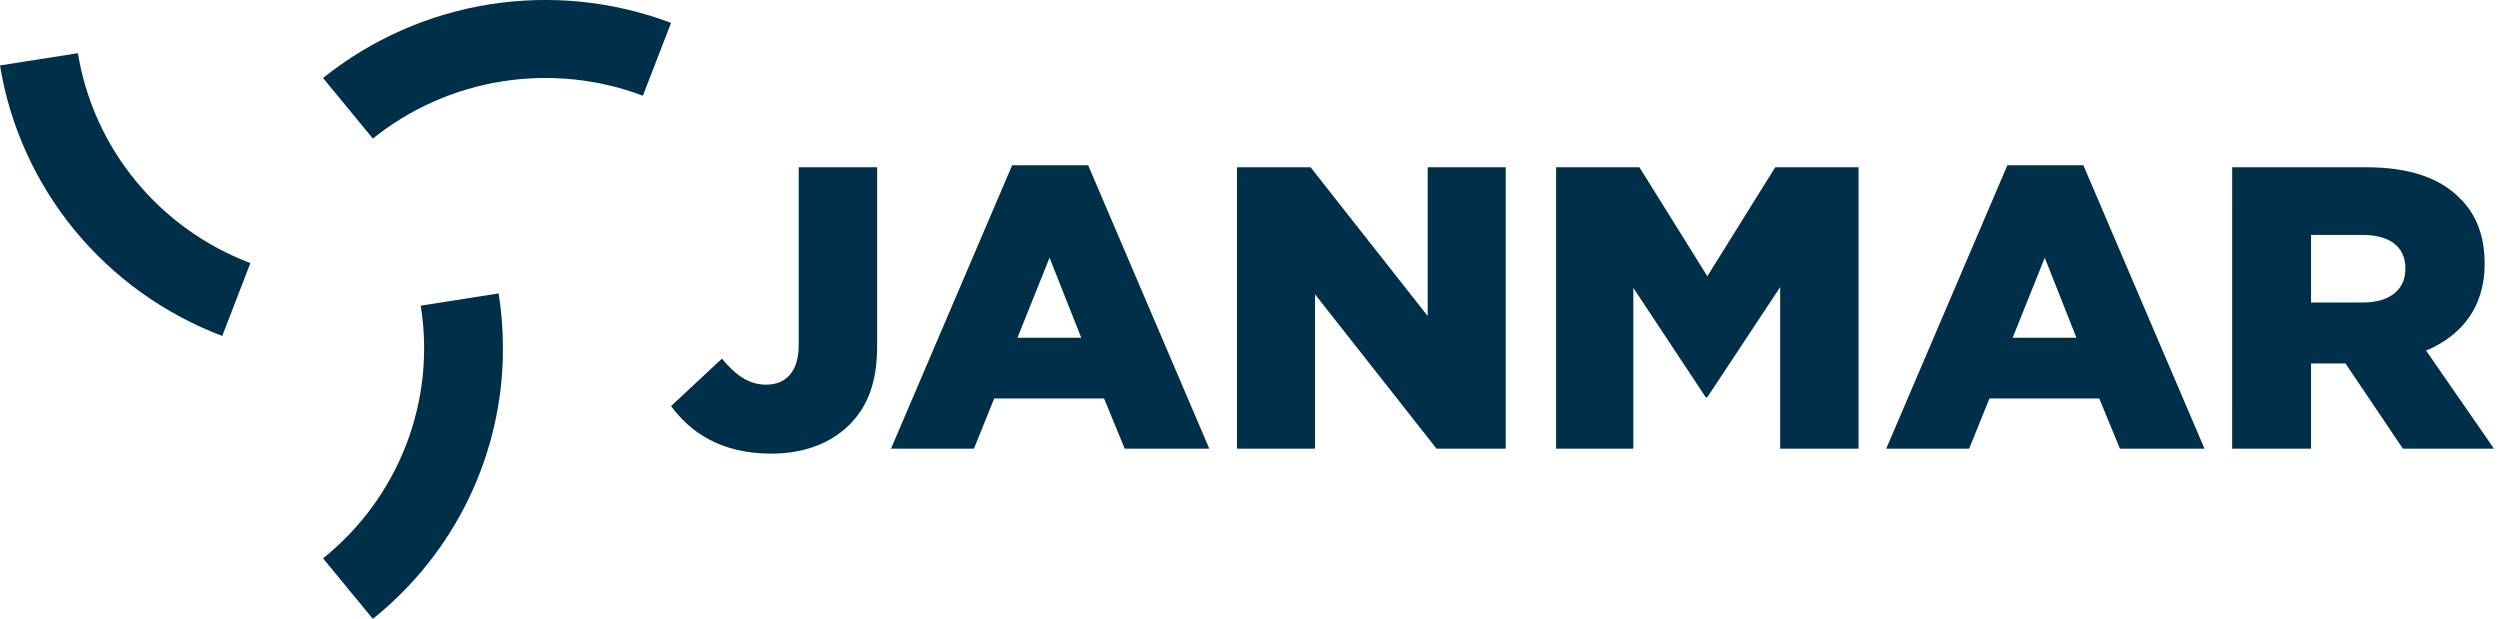 <svg width="202" height="50" viewBox="0 0 202 50" fill="none" xmlns="http://www.w3.org/2000/svg">
<path d="M54.221 32.811L58.328 28.979C59.443 30.311 60.495 31.08 61.908 31.08C63.516 31.08 64.536 30.006 64.536 27.897V13.516H70.874V27.943C70.874 30.801 70.151 32.816 68.609 34.343C67.096 35.837 64.929 36.654 62.301 36.654C58.294 36.644 55.831 34.988 54.221 32.811Z" fill="#003049"/>
<path d="M81.781 13.354H87.924L97.712 36.255H90.879L89.205 32.194H80.335L78.692 36.255H71.991L81.781 13.354ZM87.365 27.29L84.803 20.825L82.209 27.29H87.365Z" fill="#003049"/>
<path d="M99.947 13.516H105.896L115.357 25.535V13.516H121.663V36.255H116.075L106.253 23.781V36.255H99.947V13.516Z" fill="#003049"/>
<path d="M125.732 13.516H132.467L137.952 22.319L143.438 13.516H150.171V36.255H143.838V23.197L137.952 32.097H137.821L131.974 23.262V36.255H125.732V13.516Z" fill="#003049"/>
<path d="M162.195 13.354H168.337L178.125 36.255H171.292L169.618 32.194H160.75L159.107 36.255H152.406L162.195 13.354ZM167.778 27.29L165.216 20.825L162.622 27.29H167.778Z" fill="#003049"/>
<path d="M180.36 13.516H191.232C194.748 13.516 197.181 14.425 198.721 15.984C200.068 17.285 200.759 19.039 200.759 21.281V21.344C200.759 24.821 198.887 27.126 196.029 28.328L201.515 36.255H194.155L189.517 29.368H186.732V36.255H180.358L180.36 13.516ZM190.937 24.441C193.106 24.441 194.353 23.39 194.353 21.745V21.68C194.353 19.894 193.04 18.985 190.905 18.985H186.732V24.447L190.937 24.441Z" fill="#003049"/>
<path d="M17.957 27.145C13.29 25.377 9.174 22.427 6.022 18.59C2.871 14.754 0.794 10.166 0 5.286L6.295 4.298C6.912 8.085 8.524 11.644 10.97 14.621C13.415 17.597 16.609 19.886 20.231 21.258L17.957 27.145Z" fill="#003049"/>
<path d="M30.127 11.196L26.103 6.303C29.983 3.187 34.624 1.135 39.559 0.353C44.494 -0.429 49.551 0.087 54.221 1.849L51.945 7.732C48.321 6.367 44.397 5.969 40.567 6.577C36.738 7.185 33.138 8.778 30.127 11.196V11.196Z" fill="#003049"/>
<path d="M30.127 50.004L26.103 45.115C29.114 42.695 31.428 39.534 32.813 35.95C34.198 32.367 34.605 28.486 33.994 24.697L40.289 23.707C40.523 25.178 40.64 26.665 40.638 28.153C40.645 32.34 39.705 36.475 37.887 40.256C36.068 44.037 33.417 47.368 30.127 50.004V50.004Z" fill="#003049"/>
</svg>
